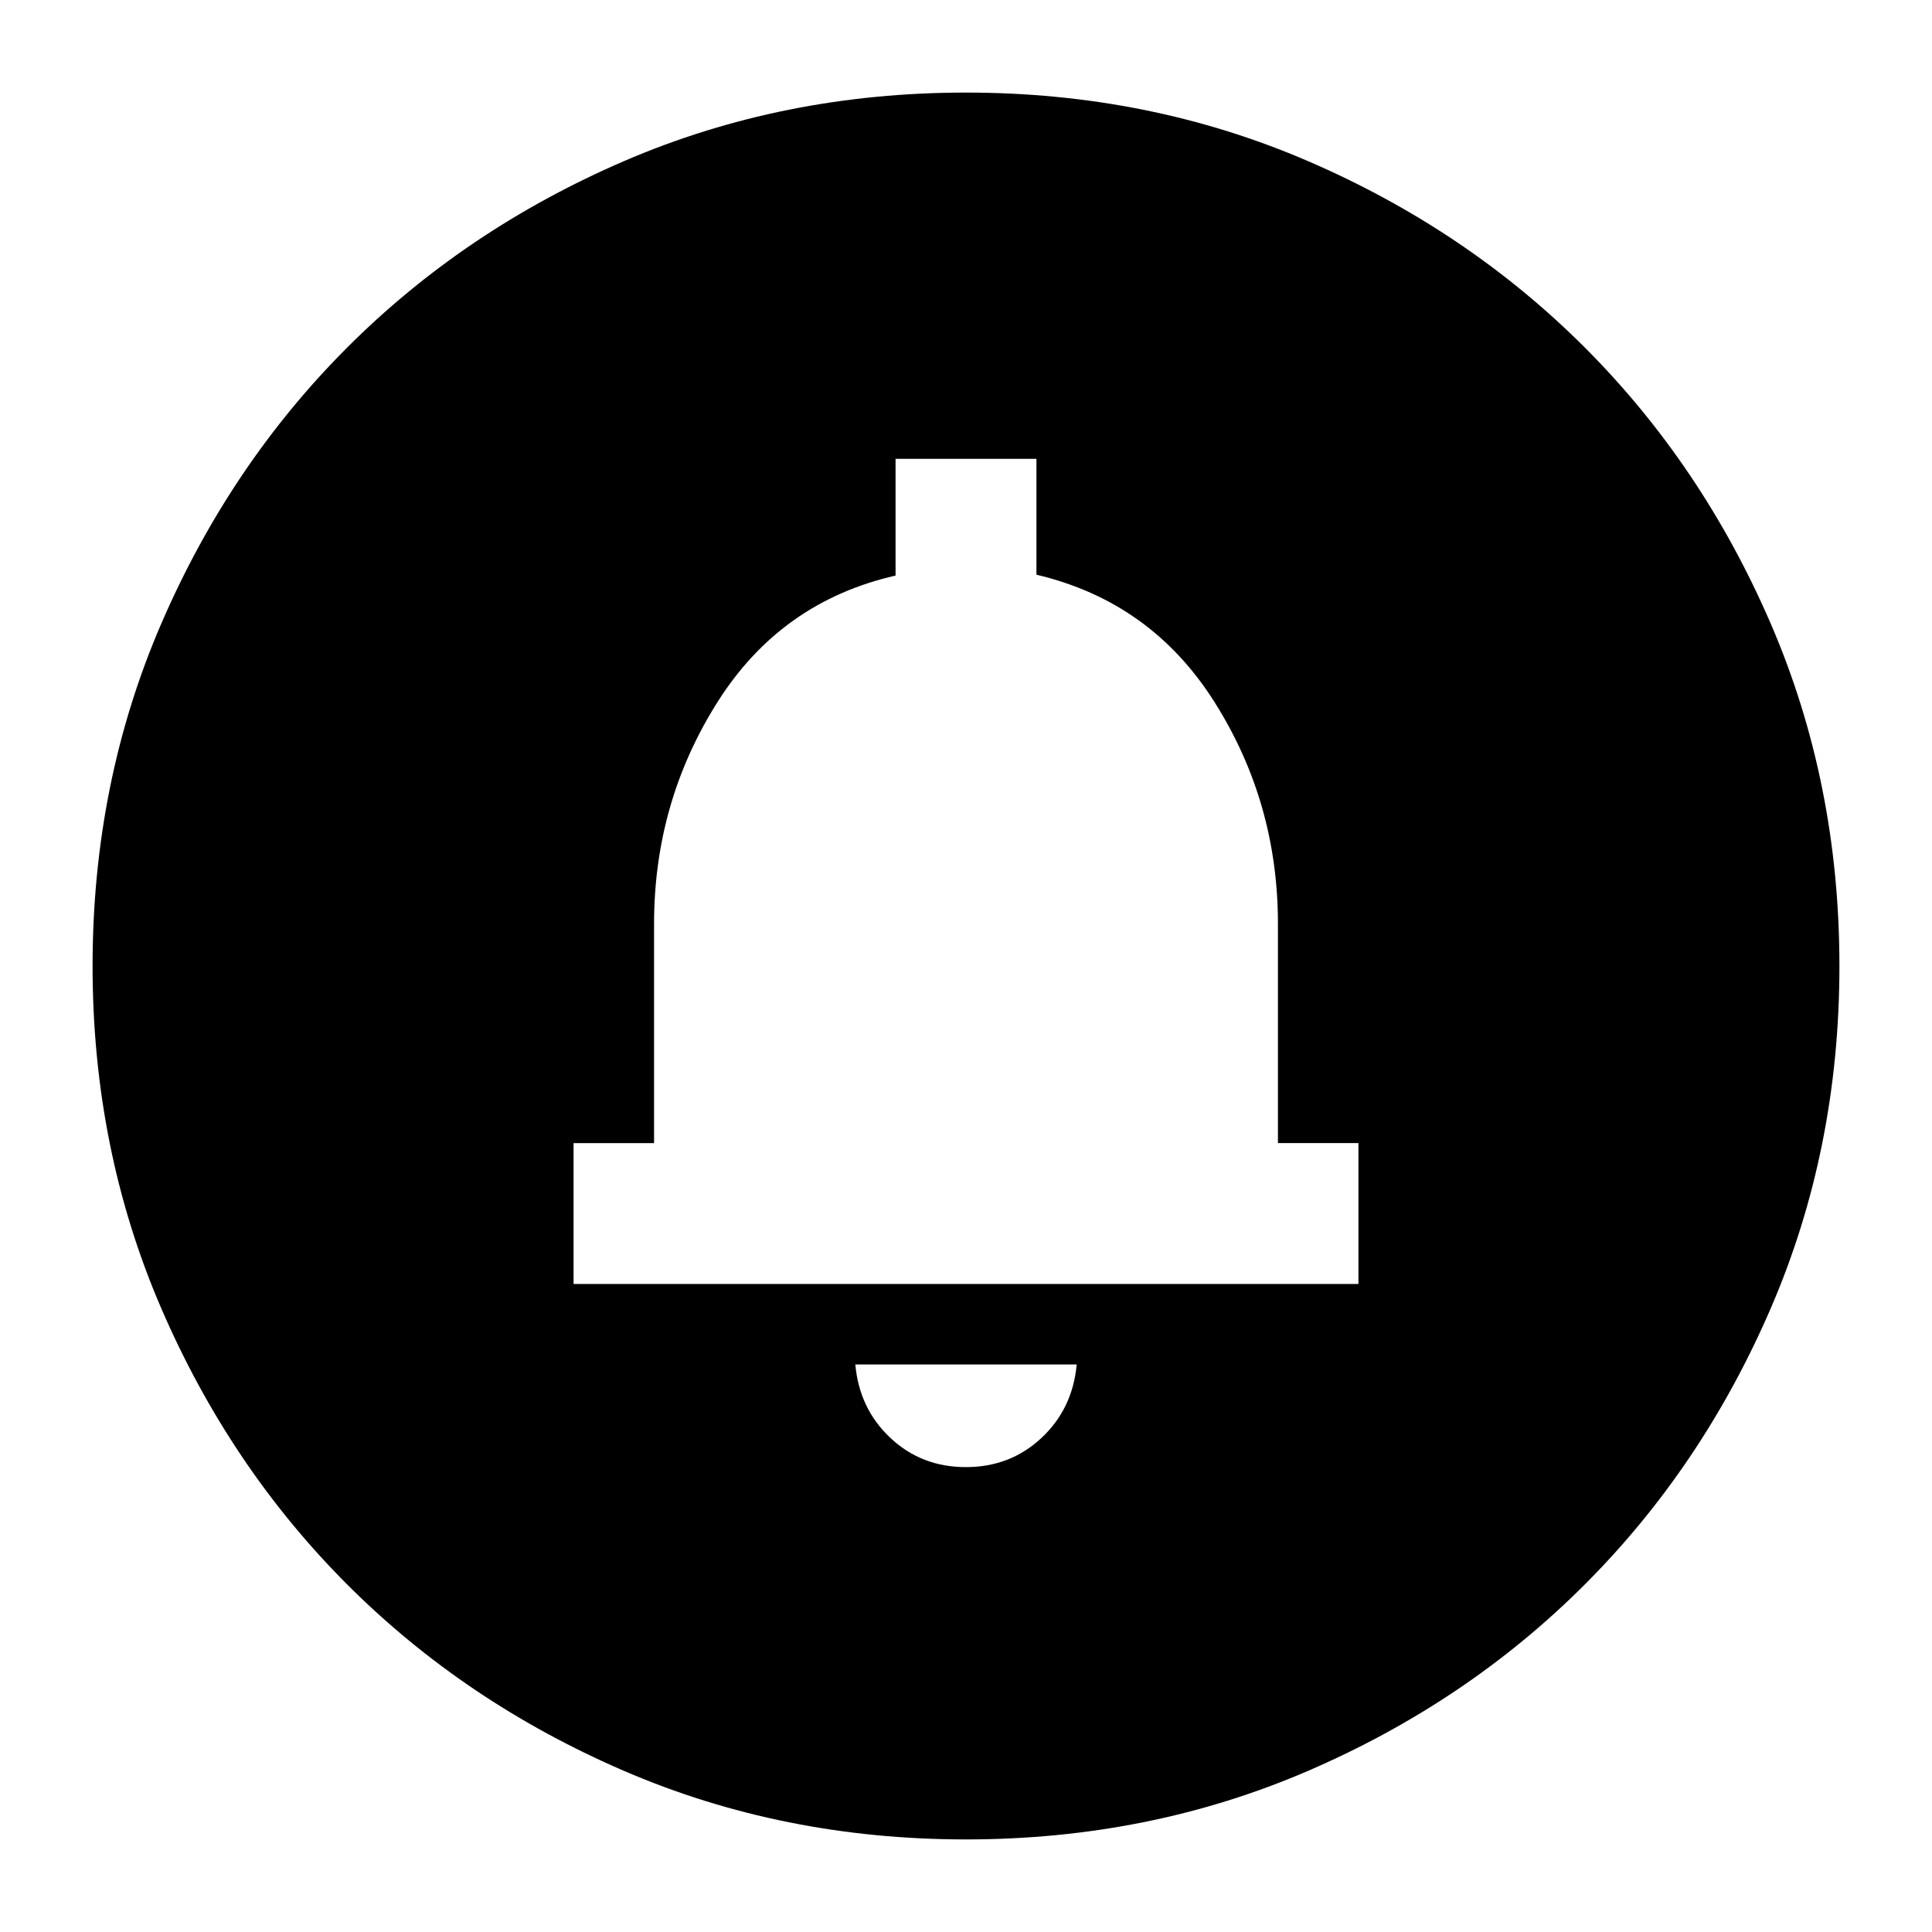 <svg xmlns="http://www.w3.org/2000/svg" height="24" viewBox="0 -960 960 960" width="24"><path d="M479.94-231q22.06 0 37.56-14.5Q533-260 535-282H425q2 22 17.44 36.5 15.44 14.5 37.5 14.5ZM285-322h390v-70h-40v-109q0-60.25-31.5-110.12Q572-661 515-674.43V-732h-70v58q-57 13-88.5 62.88Q325-561.25 325-501v109h-40v70Zm195-70Zm0 346q-91 0-169.99-34.08-78.98-34.09-137.41-92.52-58.43-58.43-92.52-137.41Q46-389 46-480q0-91 34.08-169.99 34.09-78.98 92.52-137.41 58.43-58.43 137.41-92.52Q389-914 480-914q91 0 169.99 34.08 78.98 34.09 137.41 92.52 58.43 58.43 92.52 137.41Q914-571 914-480q0 91-34.08 169.99-34.09 78.98-92.52 137.41-58.43 58.43-137.41 92.52Q571-46 480-46Z"/></svg>